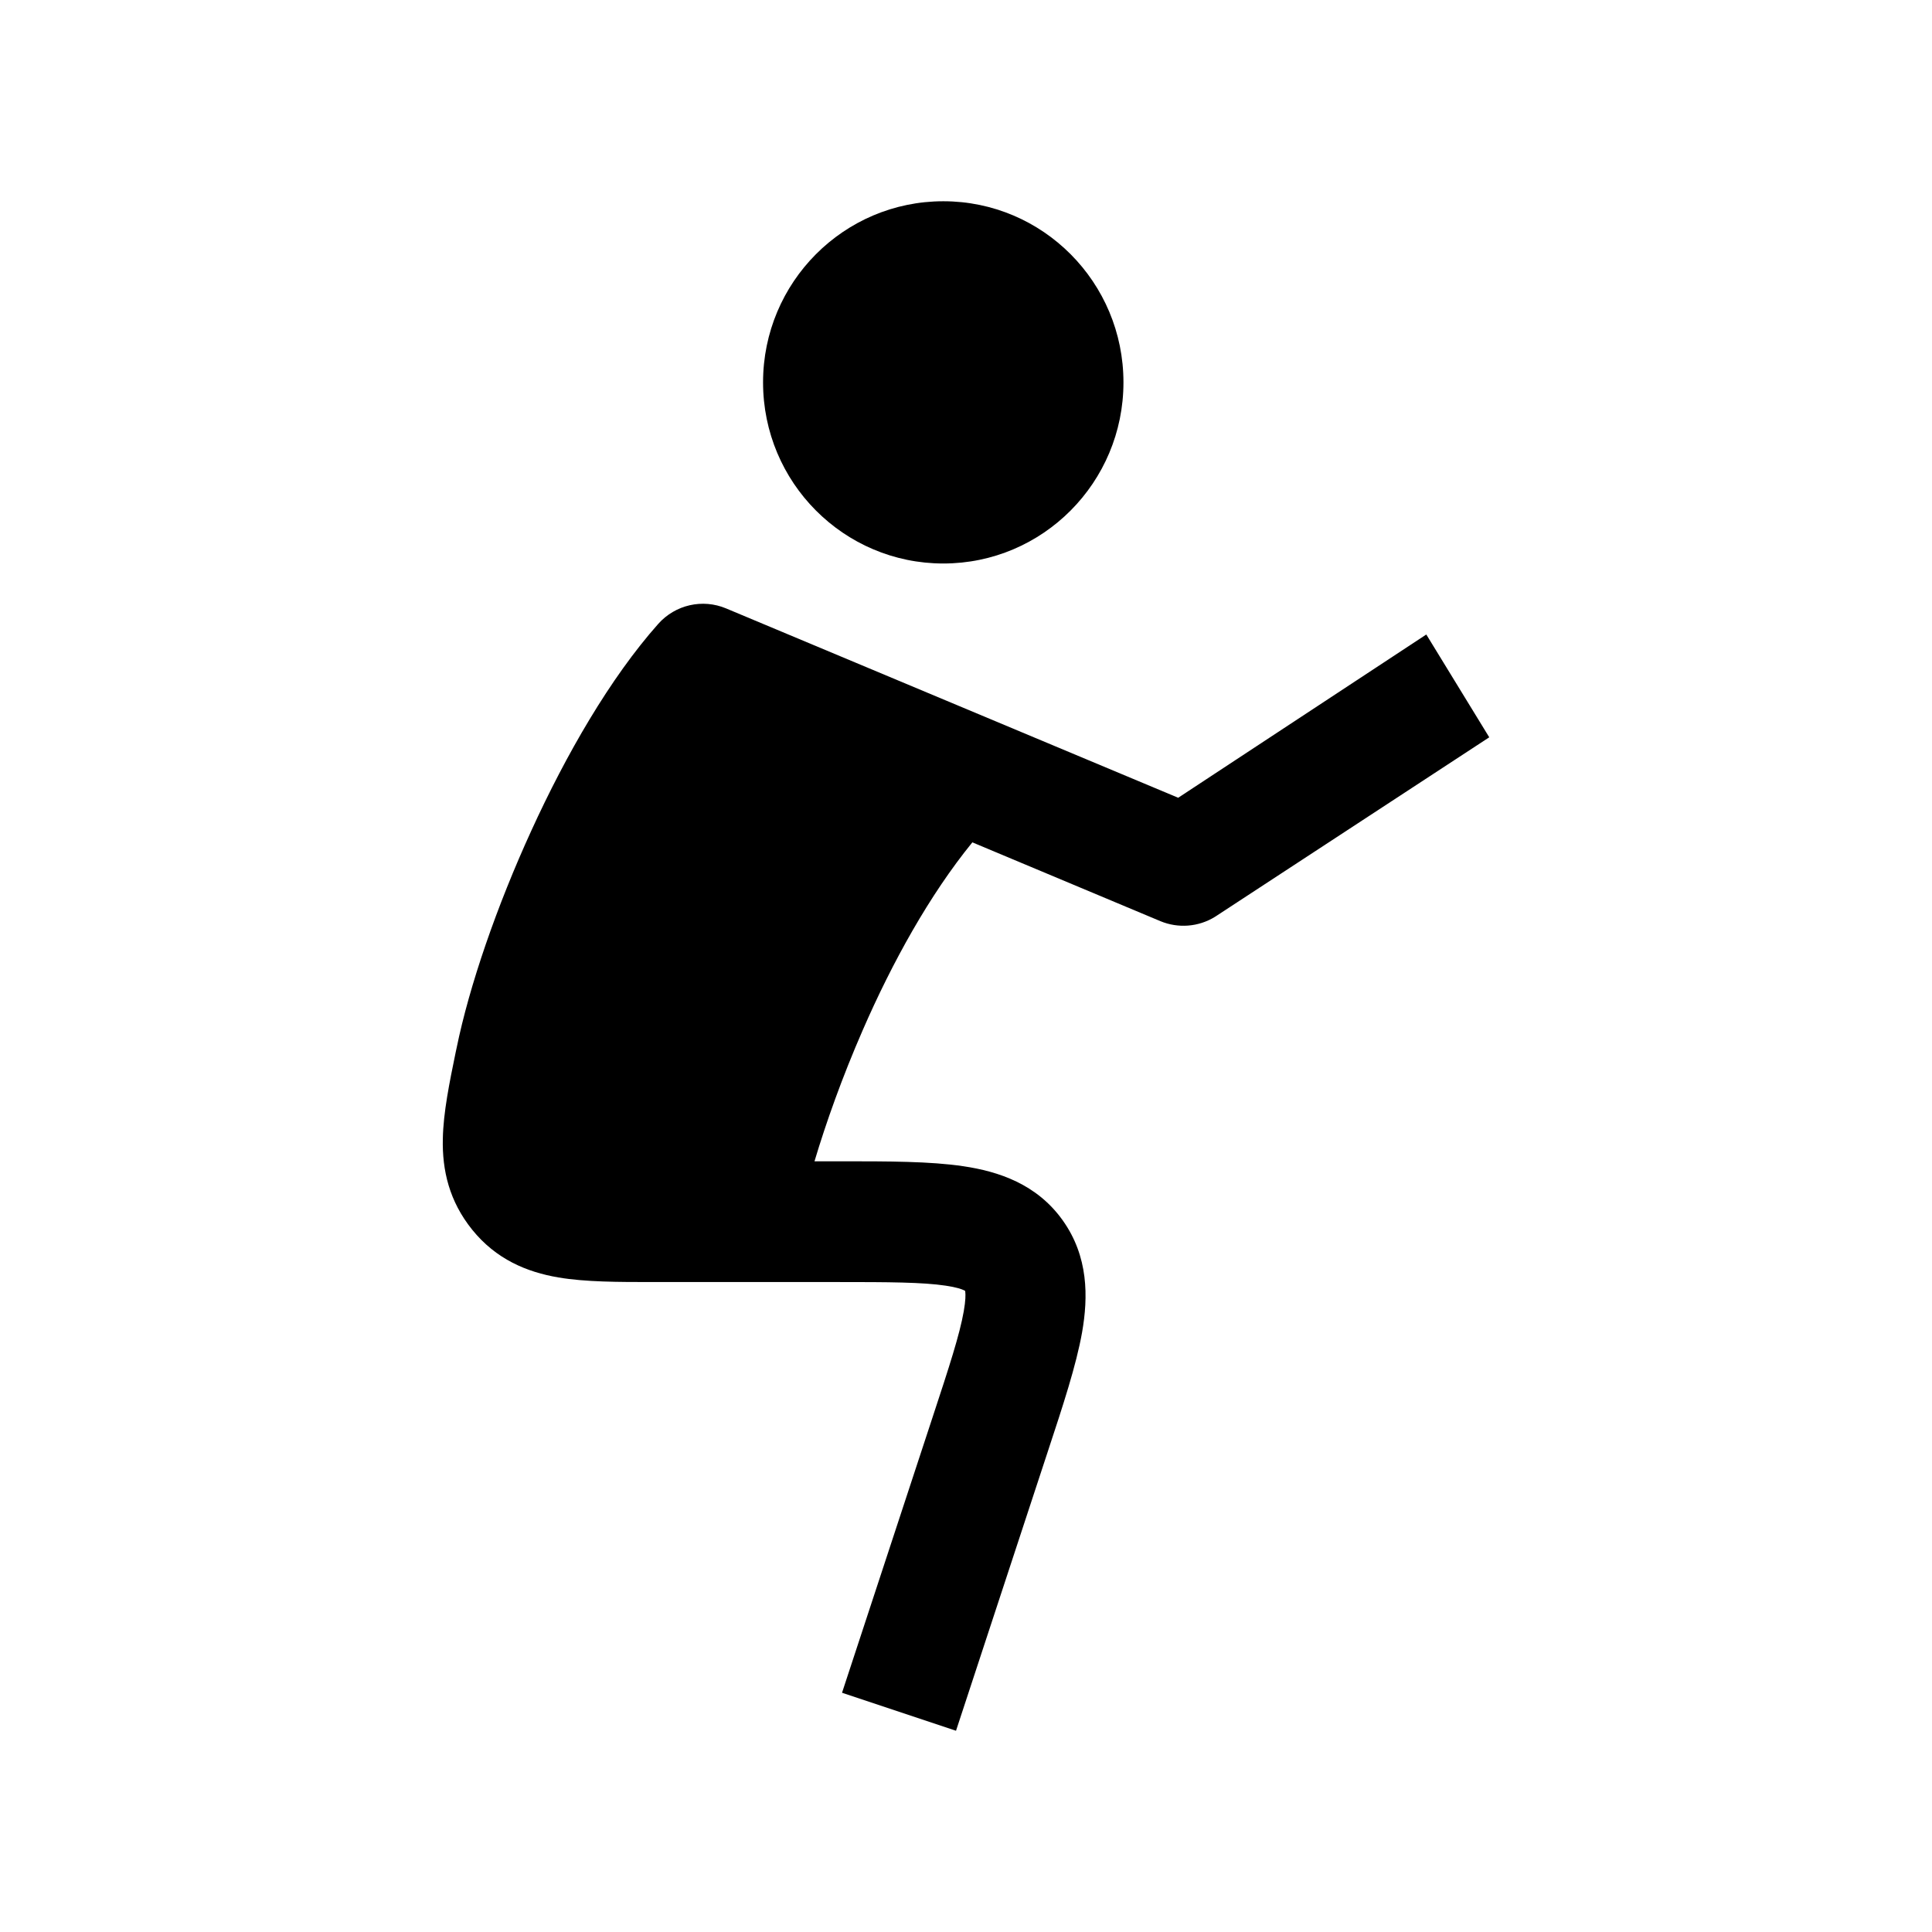 <svg width="24" height="24" viewBox="0 0 24 24" xmlns="http://www.w3.org/2000/svg">
    <path d="M9.479 4.75C9.479 3.507 10.482 2.5 11.718 2.5C12.954 2.5 13.956 3.507 13.956 4.75C13.956 5.993 12.954 7 11.718 7C10.482 7 9.479 5.993 9.479 4.75Z"/>
    <path d="M8.177 7.75C8.389 7.512 8.727 7.435 9.02 7.558L14.636 9.91L17.718 7.882L18.5 9.159L15.093 11.389C14.889 11.515 14.636 11.535 14.415 11.443L12.079 10.464C11.548 11.116 11.085 11.952 10.717 12.797C10.462 13.381 10.261 13.947 10.118 14.426H10.391L10.445 14.426C11.034 14.426 11.556 14.426 11.965 14.487C12.405 14.552 12.88 14.709 13.201 15.159C13.522 15.609 13.519 16.111 13.442 16.551C13.369 16.962 13.204 17.462 13.018 18.026L13.018 18.026L11.876 21.5L10.46 21.028L11.585 17.605C11.793 16.974 11.921 16.58 11.972 16.29C11.996 16.154 11.995 16.082 11.991 16.048C11.99 16.042 11.989 16.037 11.988 16.034C11.986 16.033 11.982 16.031 11.977 16.029C11.949 16.015 11.883 15.991 11.748 15.971C11.46 15.928 11.05 15.926 10.391 15.926H8.161L8.11 15.926C7.683 15.926 7.274 15.926 6.937 15.869C6.544 15.802 6.163 15.644 5.865 15.275C5.581 14.922 5.492 14.539 5.501 14.146C5.507 13.819 5.584 13.445 5.661 13.07L5.672 13.019C5.83 12.246 6.17 11.258 6.602 10.315C7.03 9.378 7.578 8.424 8.177 7.75Z"/>
</svg>
